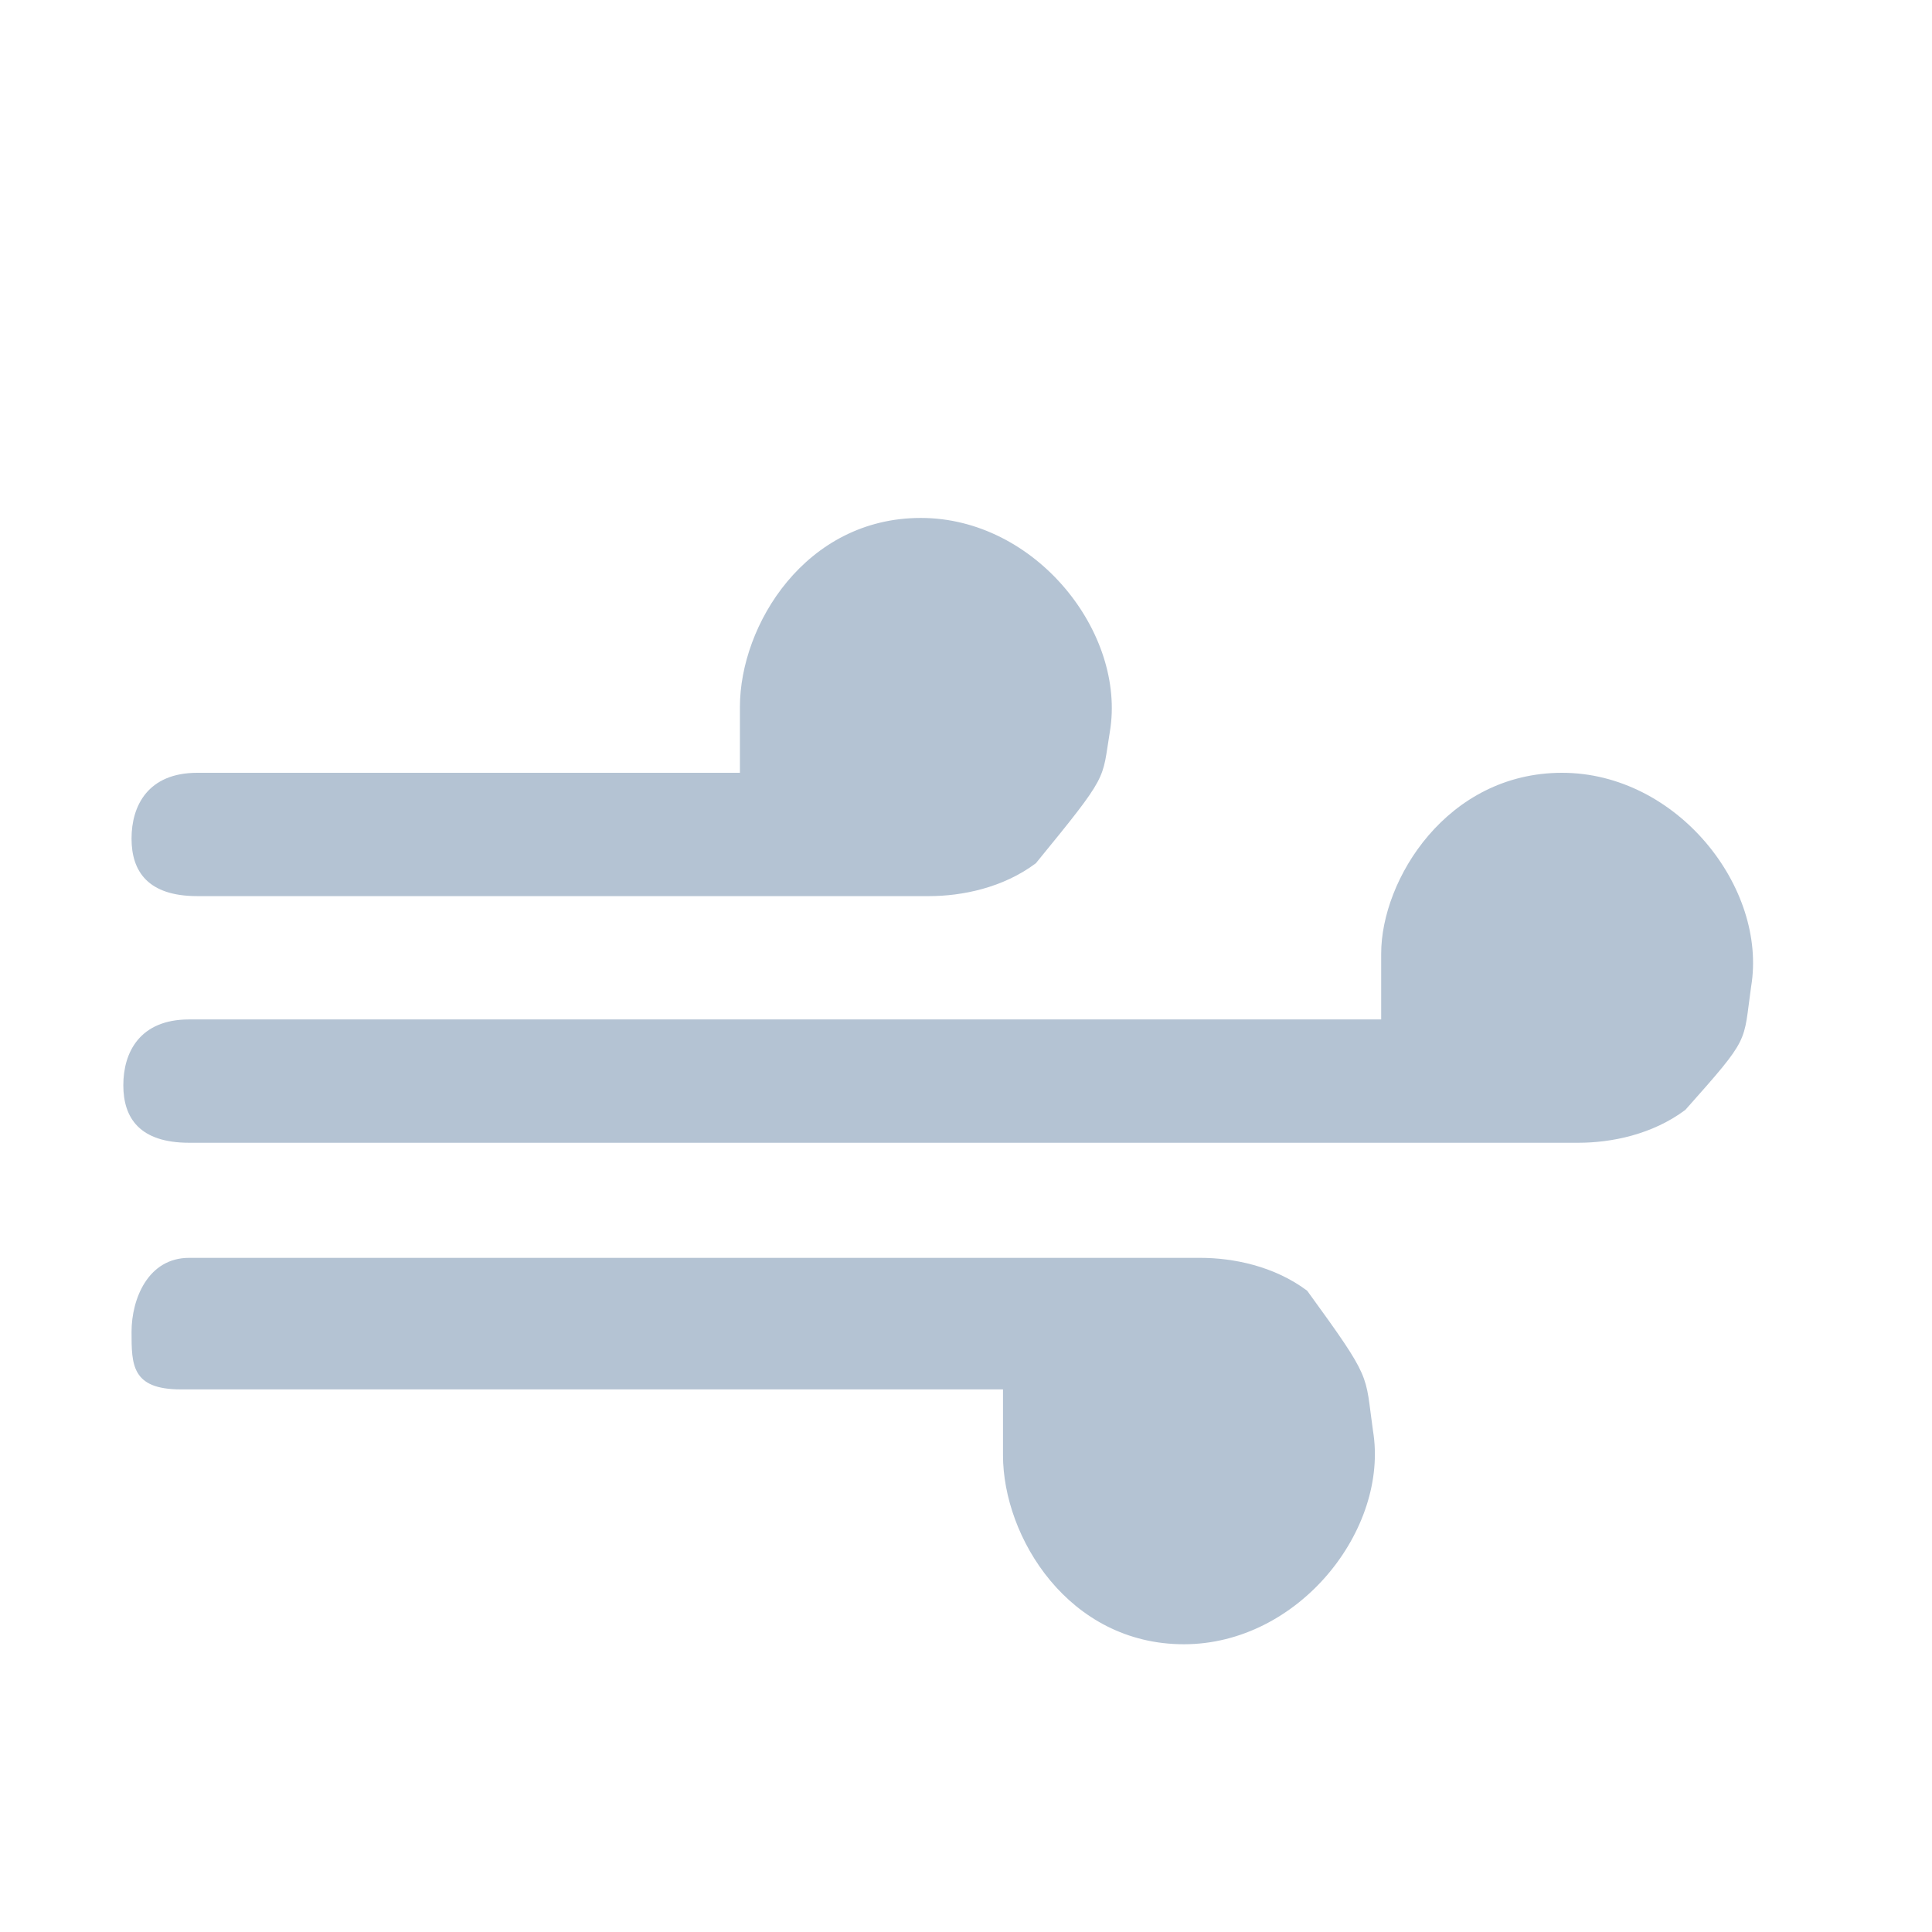<?xml version="1.0" encoding="utf-8"?>
<!-- Generator: Adobe Illustrator 25.2.0, SVG Export Plug-In . SVG Version: 6.00 Build 0)  -->
<svg version="1.1" id="Layer_1" xmlns="http://www.w3.org/2000/svg" xmlns:xlink="http://www.w3.org/1999/xlink" x="0px" y="0px"
	 viewBox="0 0 23.5 23.5" style="enable-background:new 0 0 23.5 23.5;" xml:space="preserve">
<style type="text/css">
	.st0{fill:#B4C3D3;}
	.st1{fill:#FFFFFF;}
	.st2{fill-rule:evenodd;clip-rule:evenodd;fill:#B4C3D3;}
	.st3{fill:none;}
</style>
<g>
	<path class="st0" d="M21.3,12c0.2-1.2-0.9-2.6-2.3-2.6c-1.4,0-2.2,1.3-2.2,2.2c0,0.1,0,0.6,0,0.8H2.3c-0.6,0-0.8,0.4-0.8,0.8
		c0,0.4,0.2,0.7,0.8,0.7h16.9c0.4,0,0.9-0.1,1.3-0.4C21.3,12.6,21.2,12.7,21.3,12z"/>
	<path class="st0" d="M13.5,8.9c0.2-1.2-0.9-2.6-2.3-2.6C9.8,6.3,9,7.6,9,8.6c0,0.1,0,0.6,0,0.8l-6.6,0c-0.6,0-0.8,0.4-0.8,0.8
		c0,0.4,0.2,0.7,0.8,0.7h8.9c0.4,0,0.9-0.1,1.3-0.4C13.5,9.4,13.4,9.5,13.5,8.9z"/>
	<path class="st0" d="M16.7,17.4c0.2,1.2-0.9,2.6-2.3,2.6c-1.4,0-2.2-1.3-2.2-2.3c0-0.1,0-0.6,0-0.8l-10,0c-0.6,0-0.6-0.3-0.6-0.7
		c0-0.4,0.2-0.9,0.7-0.9l12.3,0c0.4,0,0.9,0.1,1.3,0.4C16.7,16.8,16.6,16.7,16.7,17.4z"/>
</g>
</svg>
